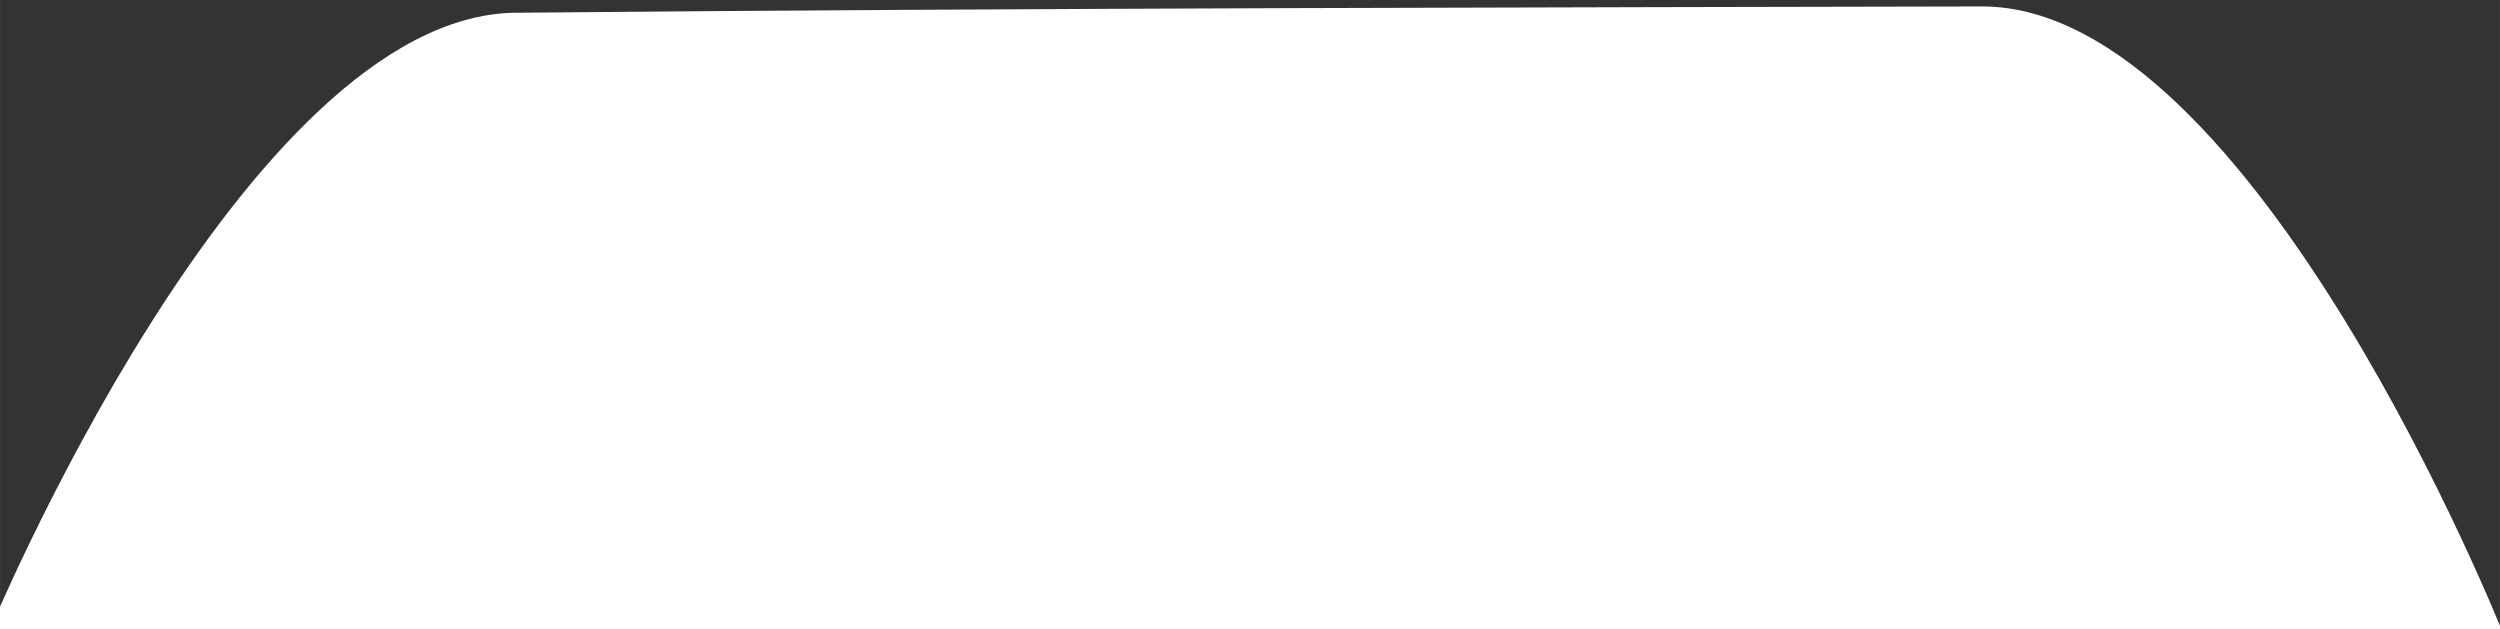 <?xml version="1.0" encoding="UTF-8" standalone="no"?>
<!-- Created with Inkscape (http://www.inkscape.org/) -->

<svg
   xmlns:dc="http://purl.org/dc/elements/1.1/"
   xmlns:cc="http://creativecommons.org/ns#"
   xmlns:rdf="http://www.w3.org/1999/02/22-rdf-syntax-ns#"
   xmlns:svg="http://www.w3.org/2000/svg"
   xmlns="http://www.w3.org/2000/svg"
   xmlns:sodipodi="http://sodipodi.sourceforge.net/DTD/sodipodi-0.dtd"
   xmlns:inkscape="http://www.inkscape.org/namespaces/inkscape"
   width="200.701"
   height="50.52"
   viewBox="0 0 53.102 13.367"
   version="1.1"
   id="svg827"
   inkscape:version="0.92.3 (2405546, 2018-03-11)"
   sodipodi:docname="coolicon.svg">
  <rect x="0" y="0" width="53.102" height="13.367" fill="#333333" stroke="none"/>
  <defs
     id="defs821" />
  <sodipodi:namedview
     id="base"
     pagecolor="#ffffff"
     bordercolor="#666666"
     borderopacity="1.0"
     inkscape:pageopacity="0.0"
     inkscape:pageshadow="2"
     inkscape:zoom="1.979899"
     inkscape:cx="82.05899"
     inkscape:cy="34.720676"
     inkscape:document-units="mm"
     inkscape:current-layer="layer1"
     showgrid="false"
     units="px"
     inkscape:window-width="1366"
     inkscape:window-height="705"
     inkscape:window-x="-8"
     inkscape:window-y="-8"
     inkscape:window-maximized="1" />
  <g
     inkscape:label="Layer 1"
     inkscape:groupmode="layer"
     id="layer1"
     transform="translate(0,-283.633)">
    <path
       style="fill:#ffffff;fill-opacity:1;stroke:none;stroke-width:0.265;stroke-opacity:0.815"
       d="m 10.958,283.904 c 11.146,-0.104 22.802,-0.115 31.137,-0.134 5.789,-0.013 11.092,13.363 11.092,13.363 H -0.267 c 0,0 5.442,-13.176 11.225,-13.23 z"
       id="rect1374"
       inkscape:connector-curvature="0"
       sodipodi:nodetypes="ssccs" />
  </g>
</svg>
